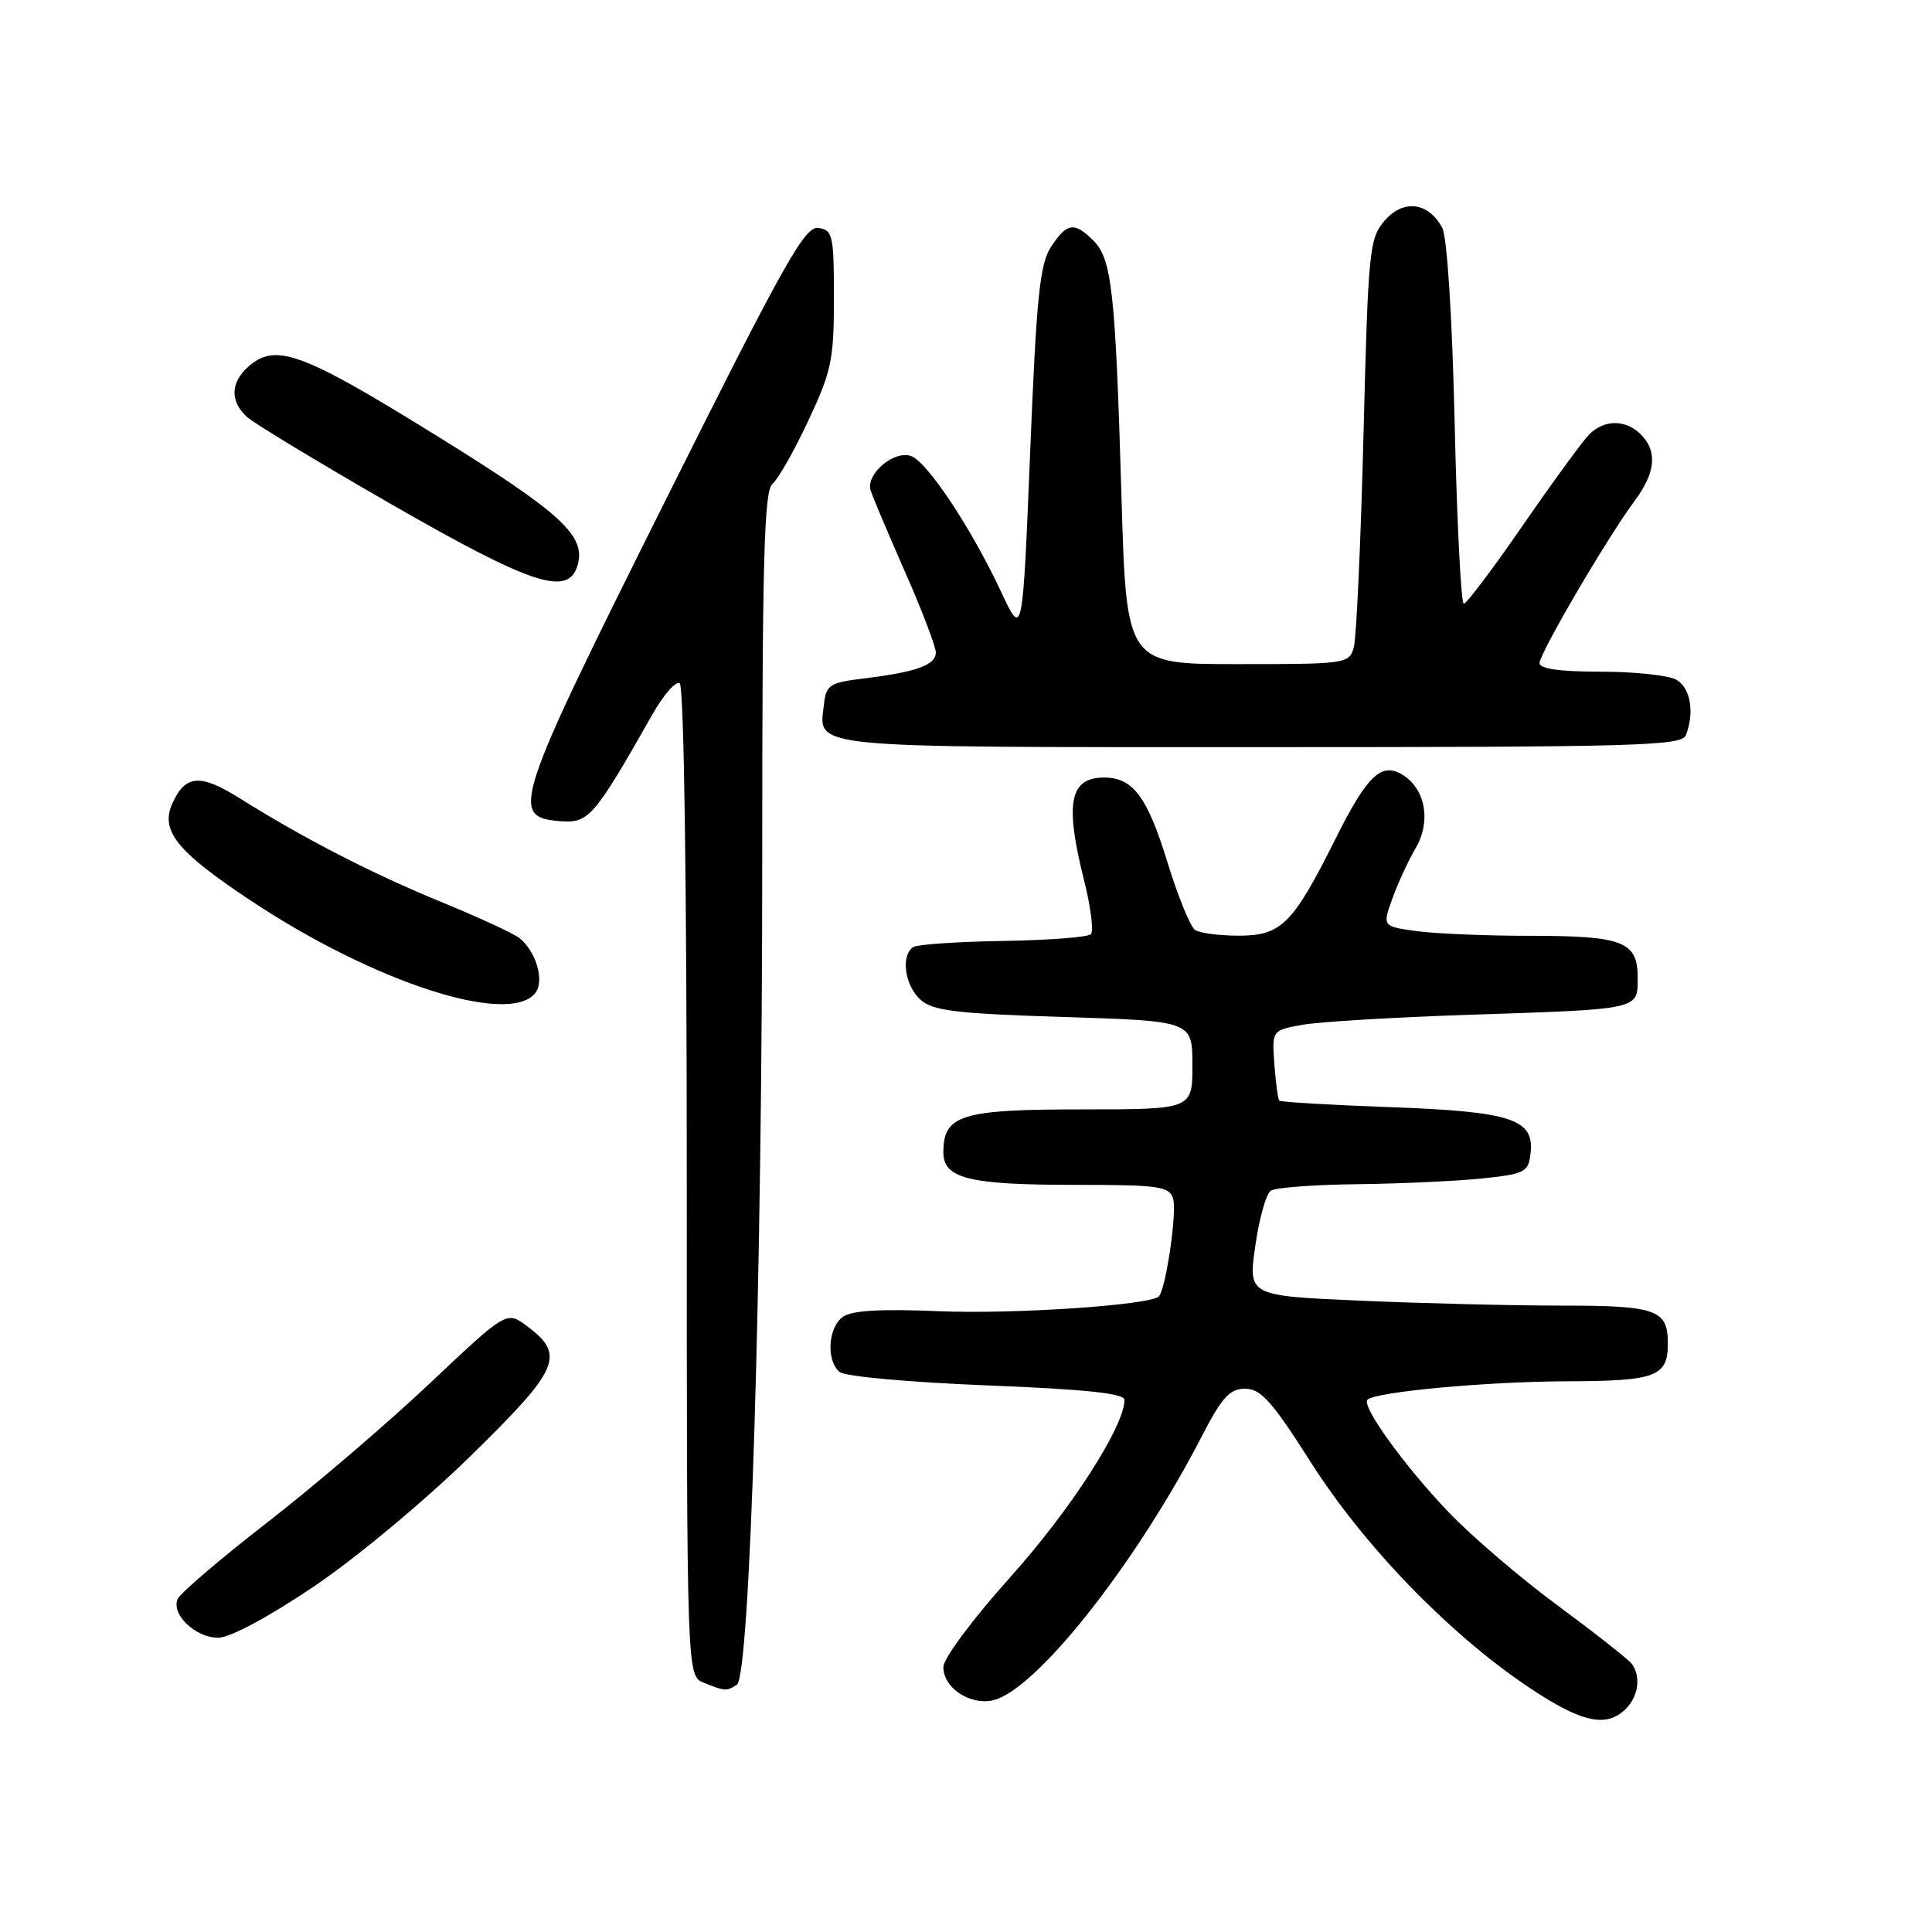 <?xml version="1.0" encoding="UTF-8" standalone="no"?>
<!DOCTYPE svg PUBLIC "-//W3C//DTD SVG 1.1//EN" "http://www.w3.org/Graphics/SVG/1.1/DTD/svg11.dtd" >
<svg xmlns="http://www.w3.org/2000/svg" xmlns:xlink="http://www.w3.org/1999/xlink" version="1.1" viewBox="0 0 256 256">
 <g >
 <path fill="currentColor"
d=" M 215.43 226.43 C 217.10 224.76 217.45 222.17 216.23 220.48 C 215.83 219.92 211.42 216.45 206.44 212.77 C 201.46 209.10 194.90 203.48 191.87 200.29 C 186.06 194.20 180.37 186.30 181.19 185.47 C 182.24 184.43 197.03 183.06 207.55 183.03 C 219.45 183.00 221.00 182.42 221.00 178.00 C 221.00 173.54 219.49 173.00 206.96 173.00 C 200.56 173.00 188.59 172.71 180.36 172.35 C 165.39 171.70 165.39 171.70 166.33 165.10 C 166.85 161.47 167.77 158.17 168.39 157.77 C 169.00 157.36 174.22 156.97 180.00 156.91 C 185.78 156.84 193.20 156.49 196.50 156.14 C 202.08 155.55 202.52 155.31 202.81 152.81 C 203.33 148.28 200.32 147.29 184.17 146.70 C 176.30 146.42 169.70 146.03 169.52 145.84 C 169.33 145.65 169.04 143.48 168.86 141.01 C 168.54 136.53 168.54 136.53 172.52 135.80 C 174.71 135.40 184.60 134.80 194.50 134.47 C 217.53 133.71 217.00 133.82 217.00 129.52 C 217.00 124.75 215.06 124.00 202.71 124.00 C 196.97 124.00 190.23 123.72 187.73 123.38 C 183.18 122.75 183.18 122.75 184.47 119.13 C 185.18 117.13 186.59 114.07 187.61 112.33 C 189.64 108.82 188.89 104.58 185.89 102.69 C 183.05 100.92 181.17 102.71 176.93 111.21 C 171.30 122.48 169.77 124.00 164.08 123.98 C 161.56 123.98 158.99 123.64 158.36 123.23 C 157.73 122.83 156.07 118.74 154.66 114.15 C 152.06 105.68 150.15 103.09 146.45 103.03 C 141.74 102.96 141.05 106.30 143.63 116.58 C 144.53 120.15 144.94 123.39 144.55 123.79 C 144.16 124.18 138.93 124.58 132.94 124.68 C 126.95 124.77 121.59 125.14 121.03 125.48 C 119.33 126.53 119.87 130.57 121.95 132.45 C 123.60 133.94 126.55 134.30 140.95 134.76 C 158.00 135.29 158.00 135.29 158.00 141.15 C 158.00 147.00 158.00 147.00 143.33 147.00 C 127.37 147.00 125.00 147.73 125.00 152.68 C 125.00 156.17 128.37 157.00 142.50 157.00 C 153.57 157.00 154.93 157.19 155.44 158.82 C 155.99 160.53 154.48 170.85 153.55 171.78 C 152.40 172.94 134.28 174.16 124.42 173.74 C 116.62 173.42 112.84 173.64 111.67 174.50 C 109.70 175.94 109.46 180.31 111.26 181.80 C 111.97 182.39 120.64 183.17 130.76 183.57 C 143.83 184.09 149.00 184.63 149.00 185.49 C 149.00 188.98 141.86 200.08 133.93 208.91 C 128.85 214.58 125.00 219.75 125.00 220.91 C 125.00 223.88 129.10 226.29 132.17 225.12 C 138.18 222.84 150.80 206.63 159.17 190.46 C 161.92 185.13 162.93 184.01 165.00 184.01 C 167.07 184.02 168.57 185.70 173.69 193.76 C 180.70 204.78 191.85 216.33 202.31 223.40 C 209.49 228.25 212.84 229.02 215.43 226.43 Z  M 97.64 223.23 C 99.39 222.11 101.01 169.09 101.00 113.37 C 101.00 74.16 101.25 65.04 102.35 64.12 C 103.10 63.51 105.23 59.74 107.10 55.75 C 110.18 49.19 110.50 47.65 110.50 39.50 C 110.50 31.17 110.35 30.48 108.43 30.20 C 106.64 29.95 103.94 34.76 88.12 66.43 C 68.14 106.41 67.53 108.25 74.11 108.80 C 78.01 109.13 78.66 108.38 86.41 94.73 C 87.89 92.10 89.54 90.21 90.06 90.53 C 90.63 90.89 91.00 116.63 91.00 156.59 C 91.00 222.06 91.00 222.06 93.25 222.97 C 96.10 224.11 96.26 224.12 97.64 223.23 Z  M 41.50 210.28 C 47.13 206.49 56.24 198.91 62.34 192.94 C 74.17 181.37 74.97 179.54 69.81 175.70 C 67.13 173.70 67.13 173.70 56.93 183.32 C 51.33 188.61 41.65 196.89 35.43 201.72 C 29.20 206.55 23.85 211.13 23.53 211.89 C 22.68 213.94 25.90 217.00 28.90 217.01 C 30.46 217.01 35.52 214.30 41.50 210.28 Z  M 70.90 131.62 C 72.19 130.07 71.09 126.13 68.85 124.32 C 68.11 123.71 63.45 121.56 58.50 119.53 C 49.33 115.77 40.27 111.11 31.75 105.77 C 26.54 102.50 24.57 102.65 22.85 106.43 C 21.20 110.06 23.41 112.82 33.22 119.33 C 49.48 130.13 67.31 135.95 70.90 131.62 Z  M 223.39 97.42 C 224.57 94.34 223.98 91.06 222.07 90.04 C 221.00 89.47 216.50 89.00 212.07 89.00 C 206.68 89.00 204.00 88.62 204.00 87.86 C 204.00 86.56 213.04 71.13 216.63 66.32 C 219.38 62.62 219.64 59.79 217.43 57.57 C 215.42 55.56 212.58 55.56 210.57 57.57 C 209.71 58.44 205.77 63.84 201.81 69.57 C 197.86 75.31 194.32 80.00 193.96 80.00 C 193.60 80.00 193.05 69.25 192.75 56.11 C 192.42 41.81 191.75 31.41 191.10 30.18 C 189.28 26.78 185.94 26.36 183.47 29.24 C 181.44 31.60 181.29 33.09 180.67 57.62 C 180.31 71.85 179.73 84.51 179.39 85.75 C 178.78 87.95 178.46 88.00 164.01 88.00 C 149.25 88.00 149.25 88.00 148.60 65.75 C 147.80 38.63 147.33 34.33 144.89 31.89 C 142.36 29.36 141.37 29.50 139.27 32.70 C 137.78 34.97 137.34 39.25 136.50 59.95 C 135.50 84.50 135.50 84.50 132.69 78.50 C 128.71 69.97 122.81 61.10 120.68 60.41 C 118.41 59.67 114.70 62.85 115.36 64.96 C 115.62 65.81 117.67 70.67 119.92 75.77 C 122.16 80.86 124.00 85.67 124.00 86.45 C 124.00 88.12 121.45 89.04 114.54 89.89 C 109.93 90.45 109.47 90.74 109.18 93.31 C 108.50 99.23 106.16 99.00 167.02 99.00 C 216.95 99.00 222.85 98.83 223.39 97.42 Z  M 76.49 75.04 C 77.76 71.03 74.53 68.05 57.47 57.50 C 39.86 46.60 36.45 45.38 32.83 48.65 C 30.52 50.74 30.49 53.23 32.75 55.27 C 33.71 56.13 42.38 61.37 52.00 66.90 C 70.34 77.43 75.21 79.05 76.49 75.04 Z "/>
</g>
</svg>